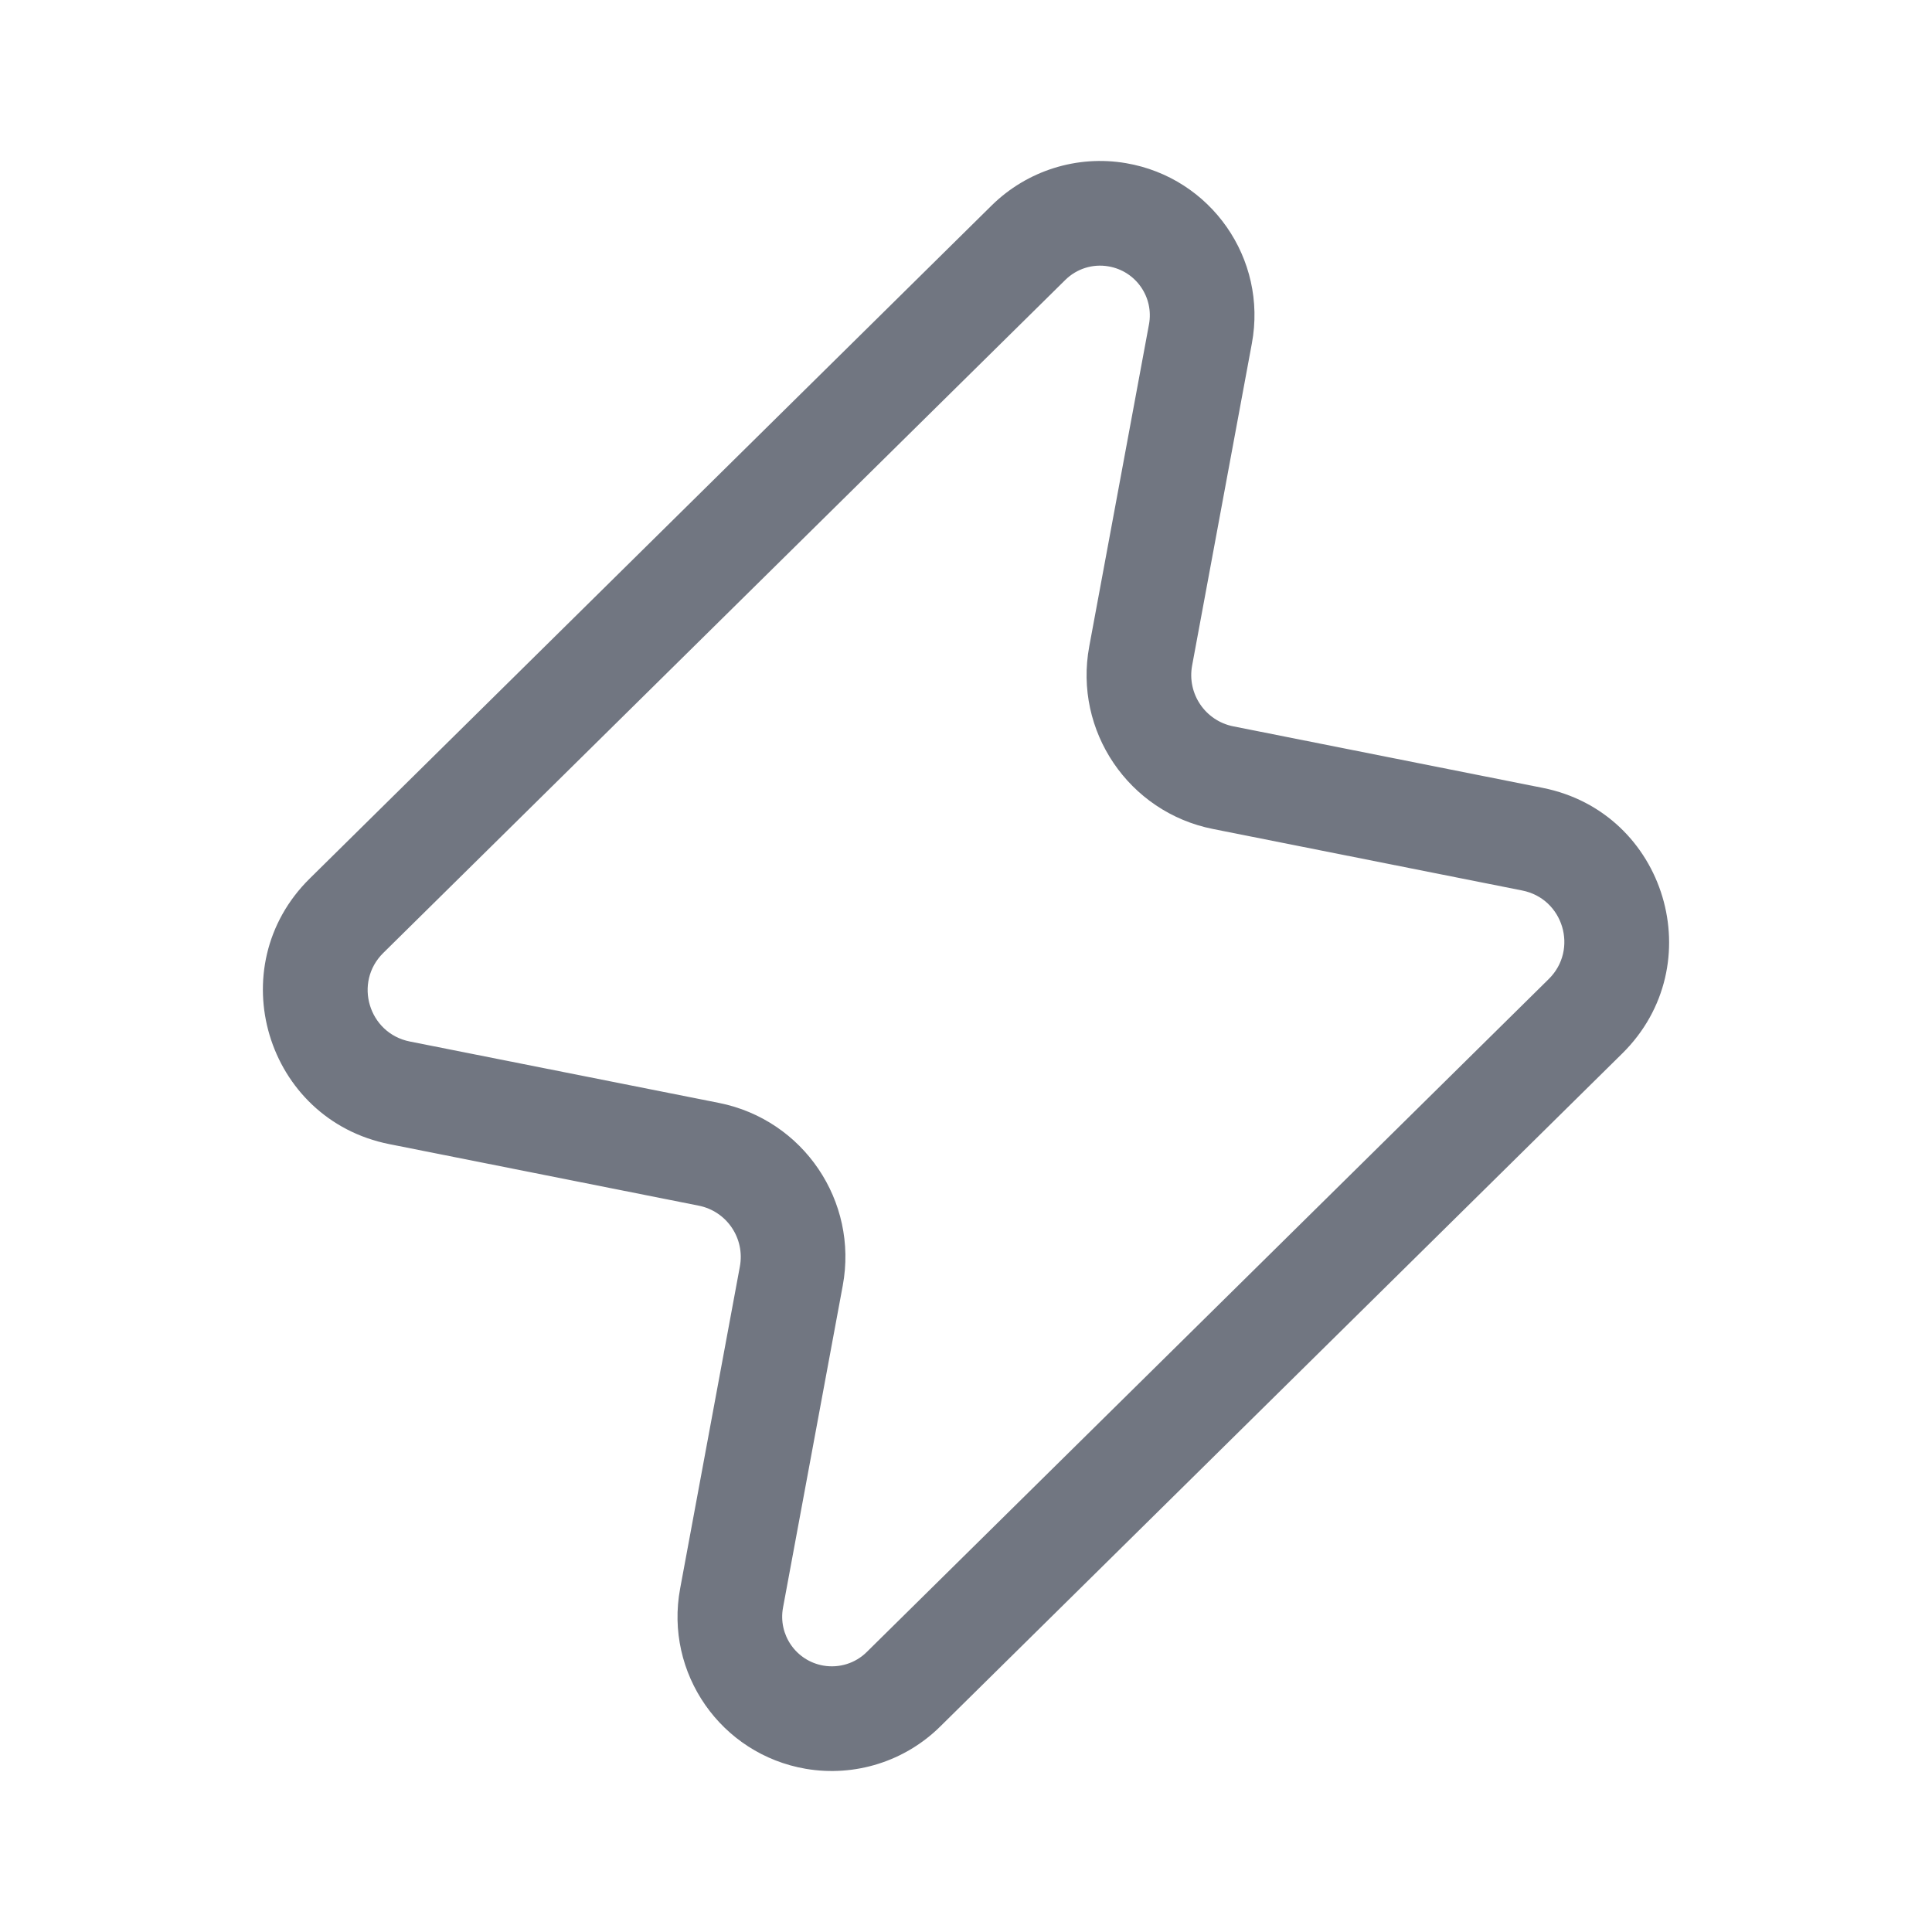 <svg width="24" height="24" viewBox="0 0 24 24" fill="none" xmlns="http://www.w3.org/2000/svg">
<path fill-rule="evenodd" clip-rule="evenodd" d="M13.77 3.309C13.574 3.275 13.374 3.338 13.233 3.478L4.761 11.838C4.39 12.204 4.579 12.836 5.091 12.938L8.932 13.701C9.979 13.91 10.664 14.921 10.469 15.97L9.727 19.97C9.664 20.309 9.89 20.633 10.23 20.691C10.426 20.724 10.626 20.662 10.767 20.522L19.239 12.162C19.61 11.796 19.421 11.163 18.909 11.062L15.068 10.298C14.021 10.09 13.336 9.079 13.531 8.03L14.273 4.03C14.336 3.691 14.11 3.367 13.77 3.309ZM12.319 2.552C12.759 2.119 13.38 1.923 13.988 2.027C15.043 2.207 15.747 3.215 15.551 4.267L14.809 8.267C14.744 8.617 14.972 8.954 15.321 9.023L19.163 9.787C20.697 10.091 21.266 11.988 20.152 13.087L11.68 21.447C11.241 21.881 10.62 22.076 10.011 21.973C8.957 21.793 8.253 20.785 8.449 19.733L9.191 15.733C9.256 15.383 9.028 15.046 8.679 14.977L4.837 14.213C3.303 13.908 2.734 12.011 3.848 10.913L12.319 2.552Z" fill="#717681"/>
</svg>
